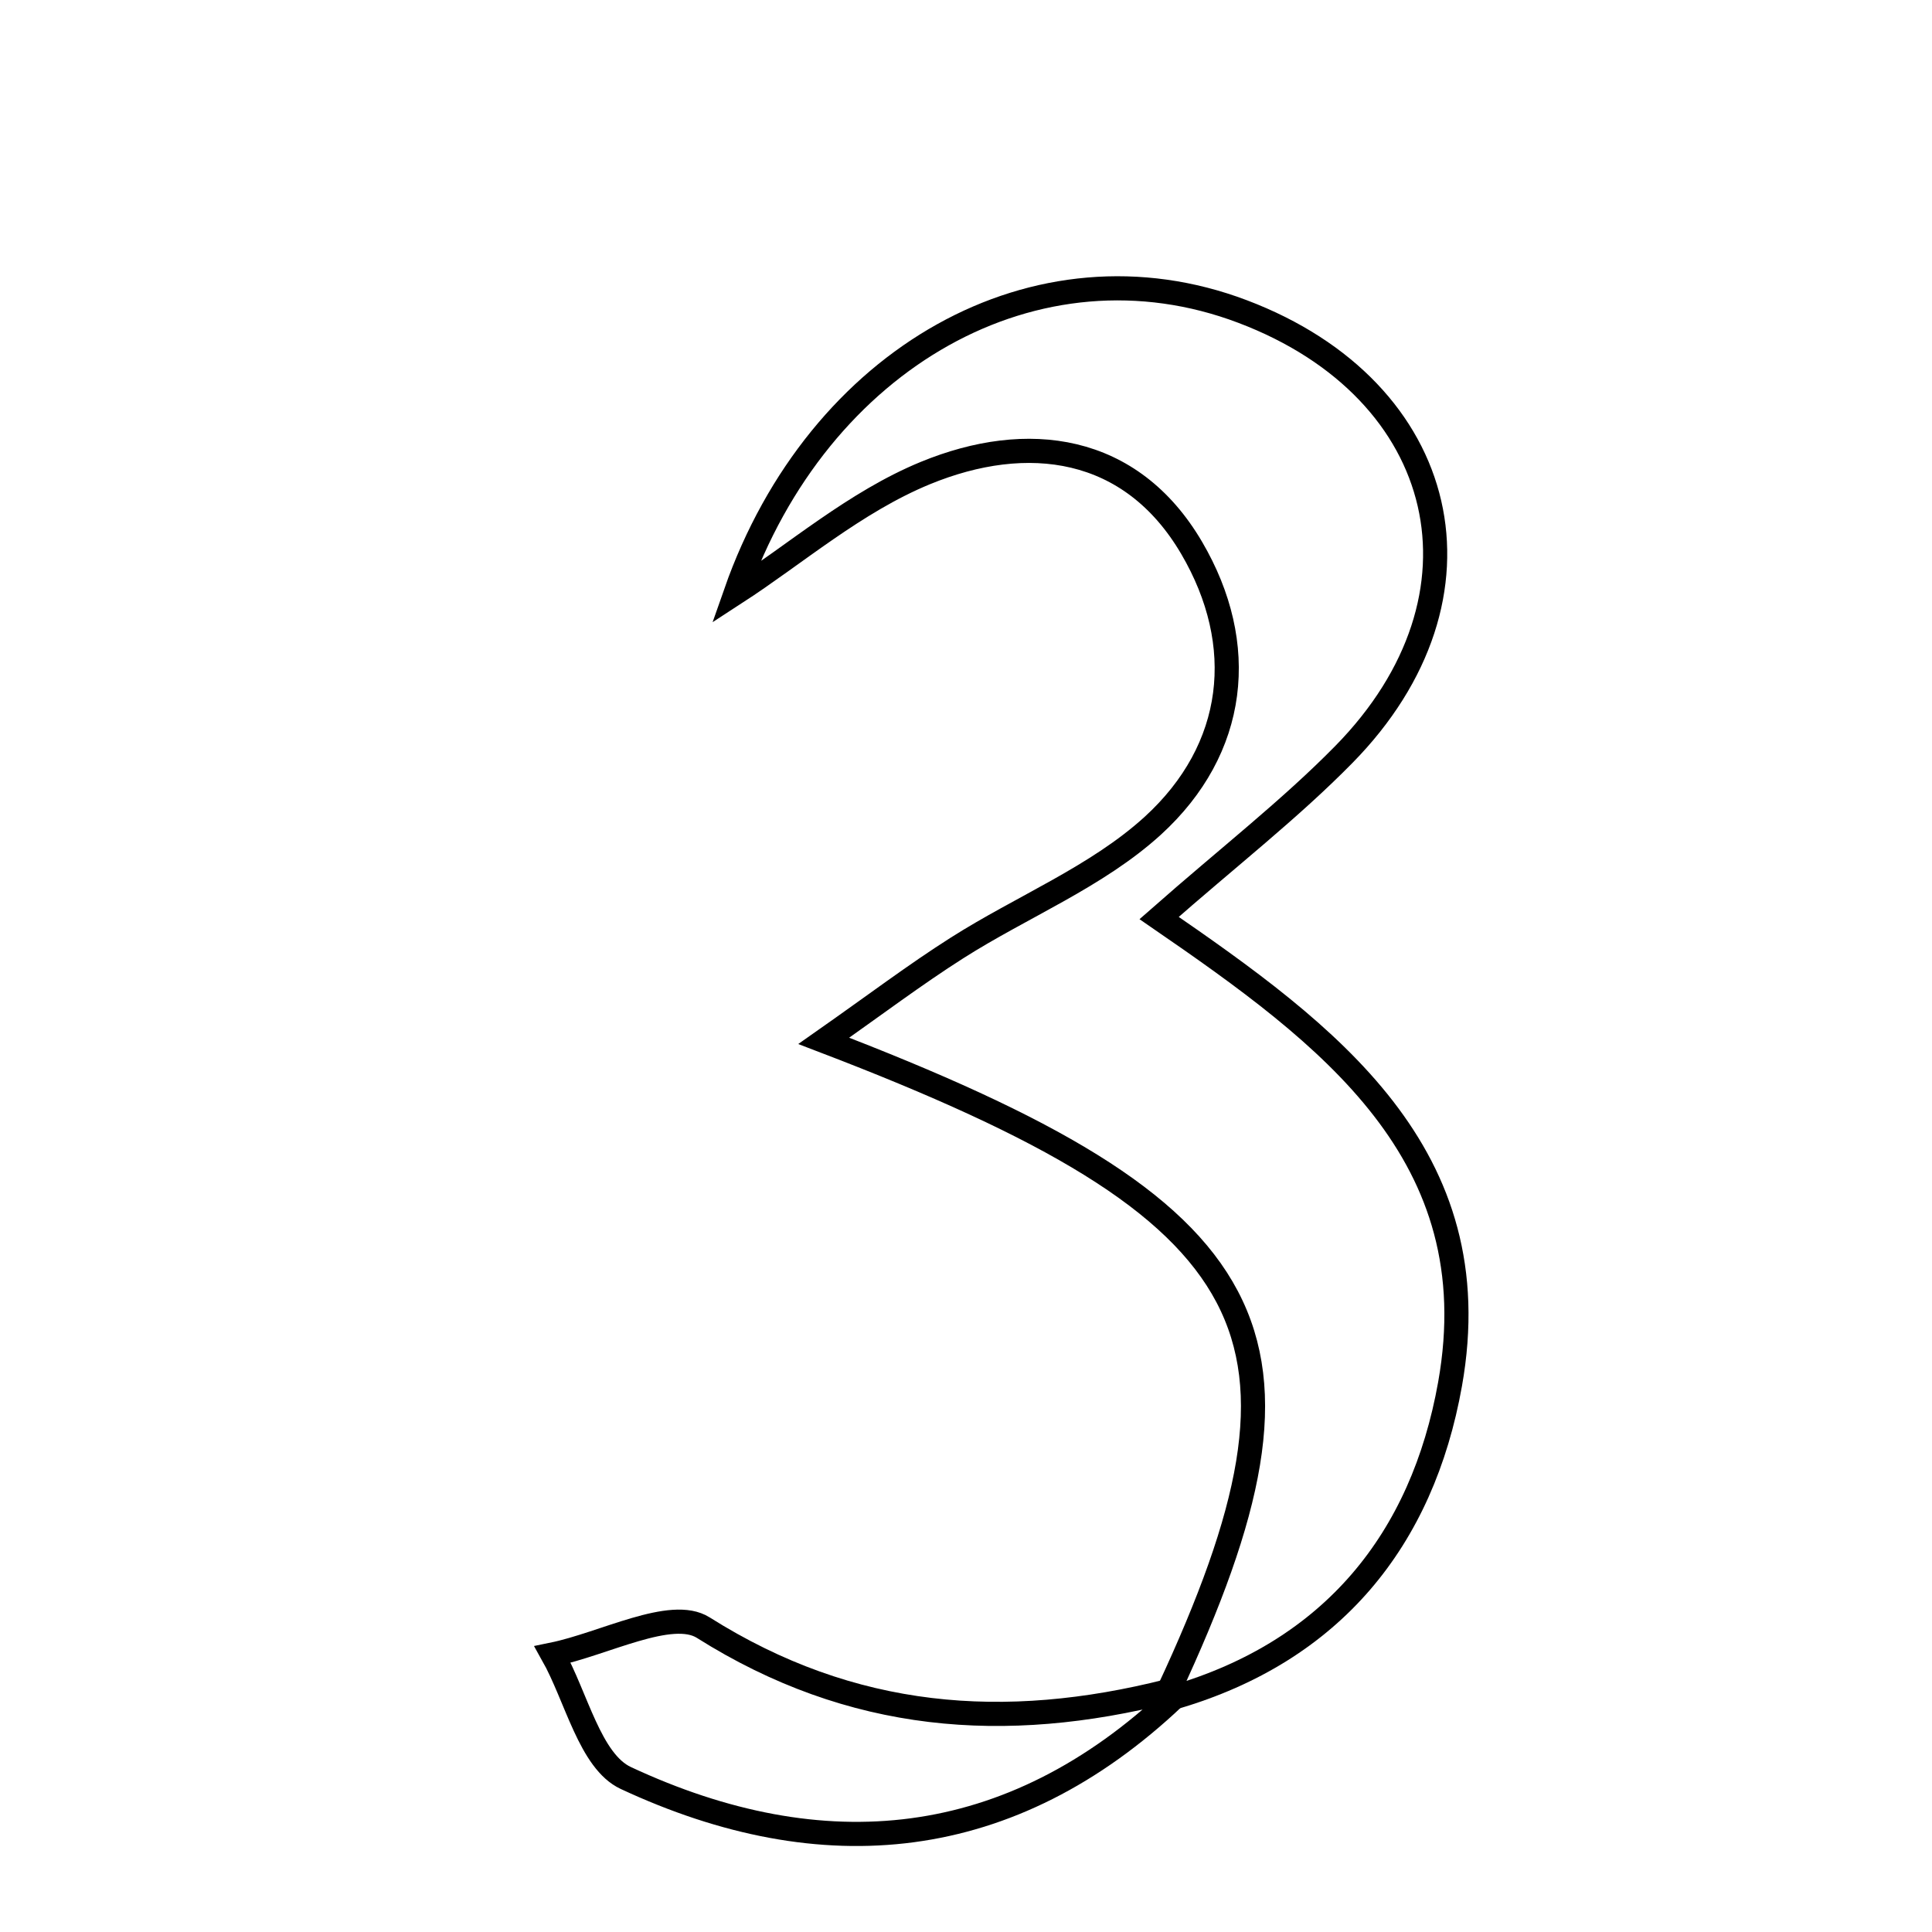 <svg xmlns="http://www.w3.org/2000/svg" viewBox="0.0 0.0 24.0 24.0" height="200px" width="200px"><path fill="none" stroke="black" stroke-width=".3" stroke-opacity="1.0"  filling="0" d="M15.436 3.87 C18.021 4.849 18.621 7.411 16.694 9.372 C16.025 10.053 15.263 10.644 14.399 11.404 C16.507 12.854 18.521 14.339 18.013 17.194 C17.669 19.126 16.551 20.512 14.587 21.085 L14.516 21.007 C16.581 16.578 15.821 15.066 10.233 12.93 C10.873 12.481 11.367 12.107 11.888 11.776 C12.696 11.262 13.625 10.891 14.32 10.258 C15.366 9.303 15.508 8.009 14.803 6.806 C14.05 5.522 12.761 5.356 11.494 5.877 C10.626 6.234 9.879 6.884 9.139 7.364 C10.162 4.443 12.884 2.903 15.436 3.87"></path>
<path fill="none" stroke="black" stroke-width=".3" stroke-opacity="1.0"  filling="0" d="M8.736 20.219 C10.582 21.383 12.484 21.52 14.516 21.007 L14.587 21.084 C12.551 23.011 10.221 23.228 7.774 22.087 C7.329 21.879 7.161 21.079 6.865 20.553 C7.5 20.423 8.34 19.969 8.736 20.219"></path></svg>